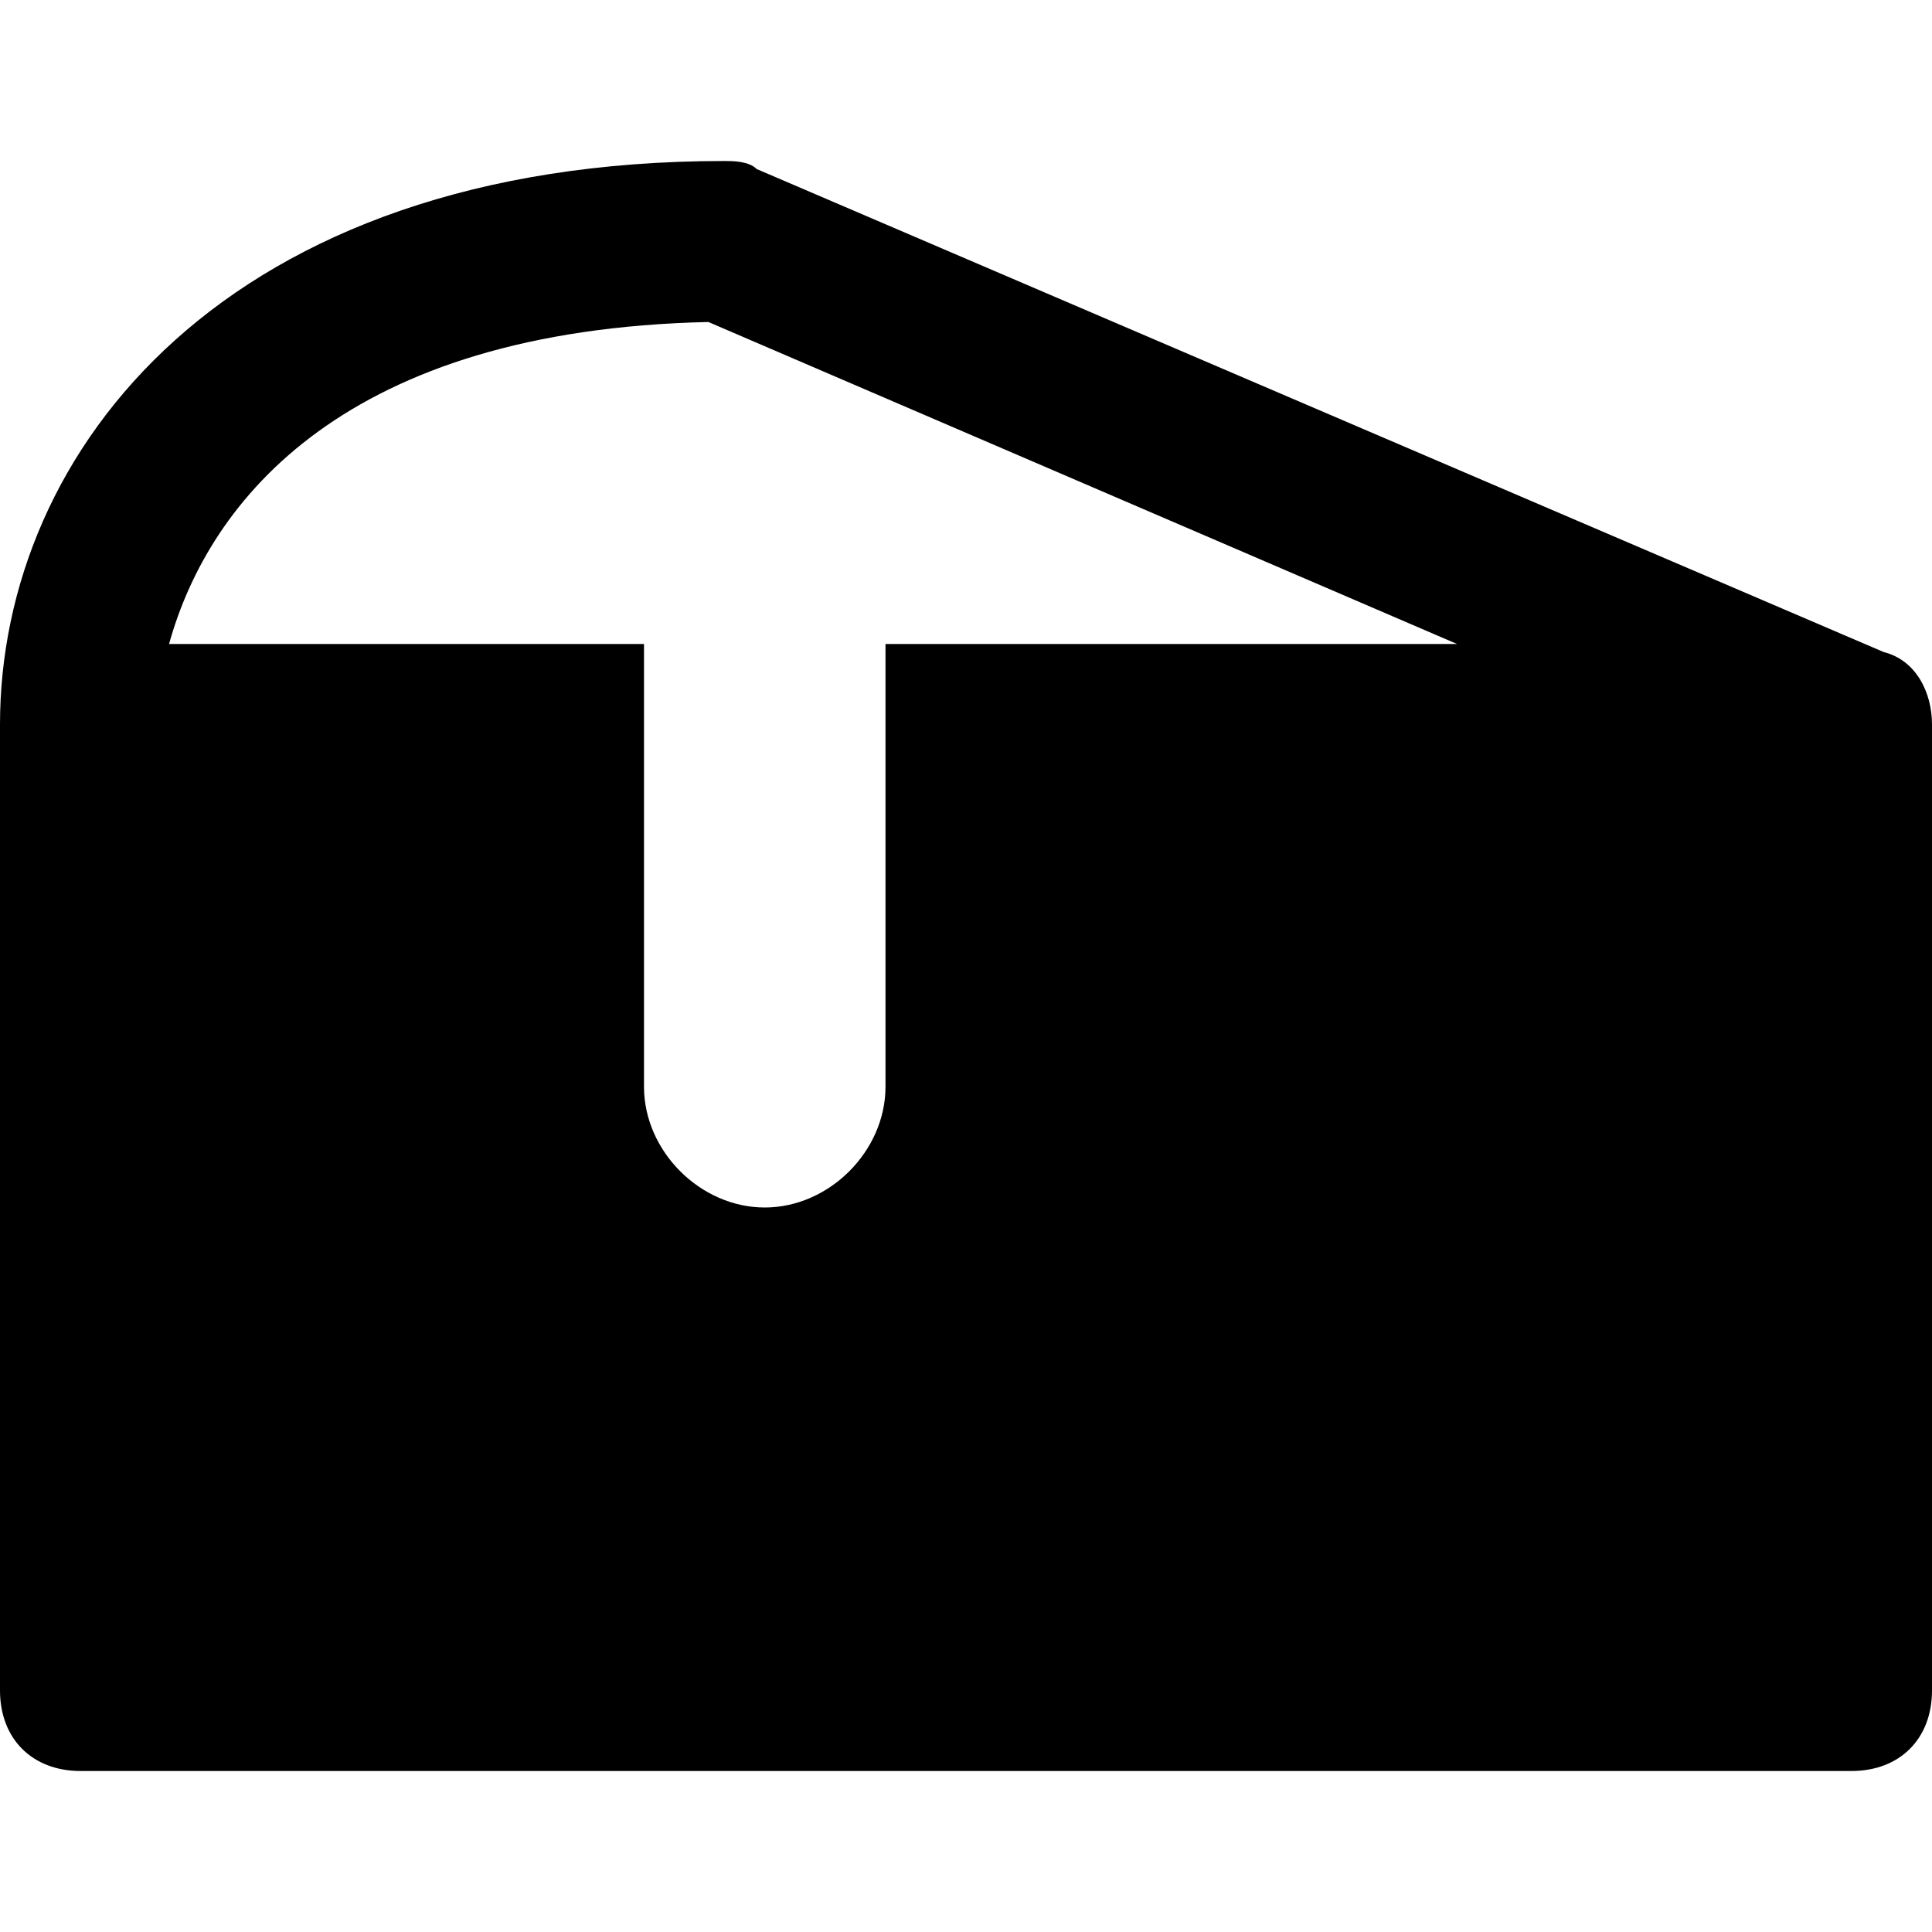 <?xml version="1.0" encoding="utf-8"?>
<!-- Generator: Adobe Illustrator 19.1.0, SVG Export Plug-In . SVG Version: 6.00 Build 0)  -->
<!DOCTYPE svg PUBLIC "-//W3C//DTD SVG 1.1//EN" "http://www.w3.org/Graphics/SVG/1.1/DTD/svg11.dtd">
<svg version="1.1" id="Layer_1" xmlns="http://www.w3.org/2000/svg" xmlns:xlink="http://www.w3.org/1999/xlink" x="0px" y="0px"
	 width="24px" height="24px" viewBox="0 0 24 24" enable-background="new 0 0 24 24" xml:space="preserve">
<path d="M23.4,8.1l-14-6C9.3,2,9.1,2,9,2C2.8,2,0,5.6,0,9v12c0,0.6,0.4,1,1,1h22c0.6,0,1-0.4,1-1V9C24,8.6,23.8,8.2,23.4,8.1z
	 M8.8,4l9.3,4H11v5.5c0,0.8-0.7,1.5-1.5,1.5h0C8.7,15,8,14.3,8,13.5V8H2.1C2.6,6.2,4.3,4.1,8.8,4z"/>
</svg>
